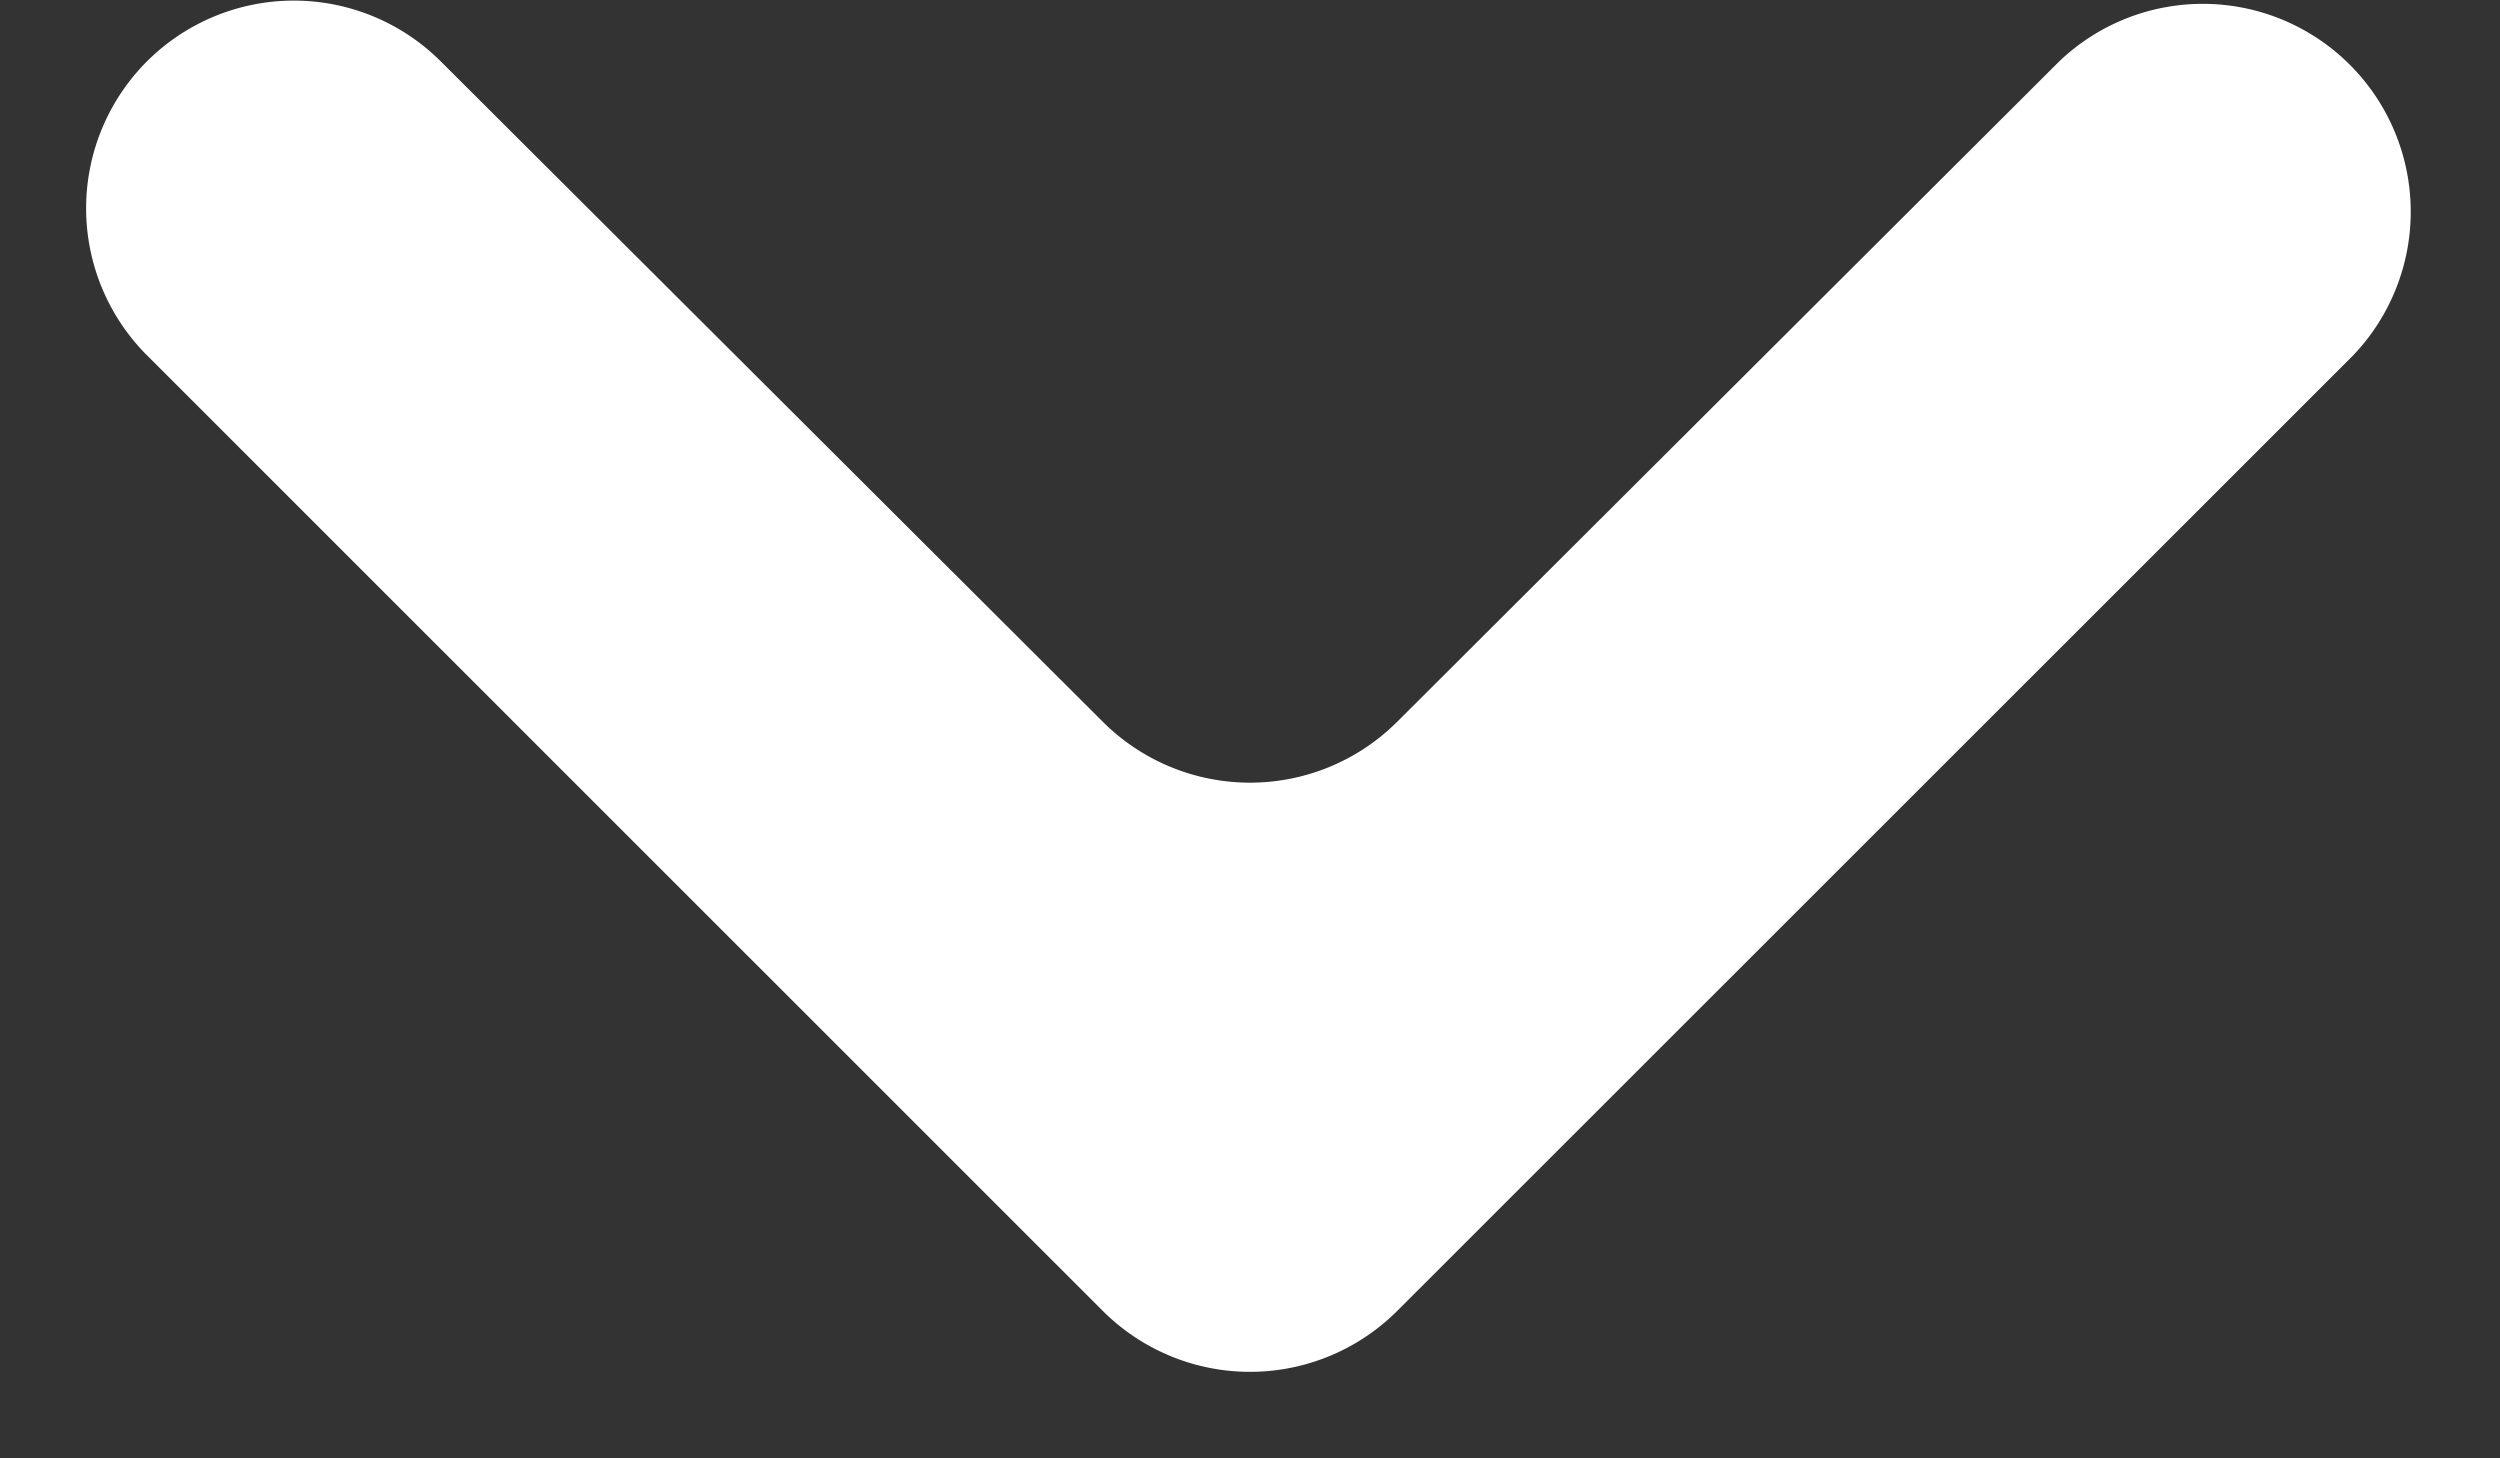 <svg width="12" height="7" fill="none" xmlns="http://www.w3.org/2000/svg"><rect width="100%" height="100%" fill="#333333" stroke="none"/><path d="M.705.295a.998.998 0 0 1 1.41-.001l3.179 3.171a1 1 0 0 0 1.412 0L9.885.294a.998.998 0 0 1 1.41 1.412L6.707 6.292a1 1 0 0 1-1.414 0L.705 1.705a.998.998 0 0 1 0-1.41Z" fill="#fff"></path></svg>